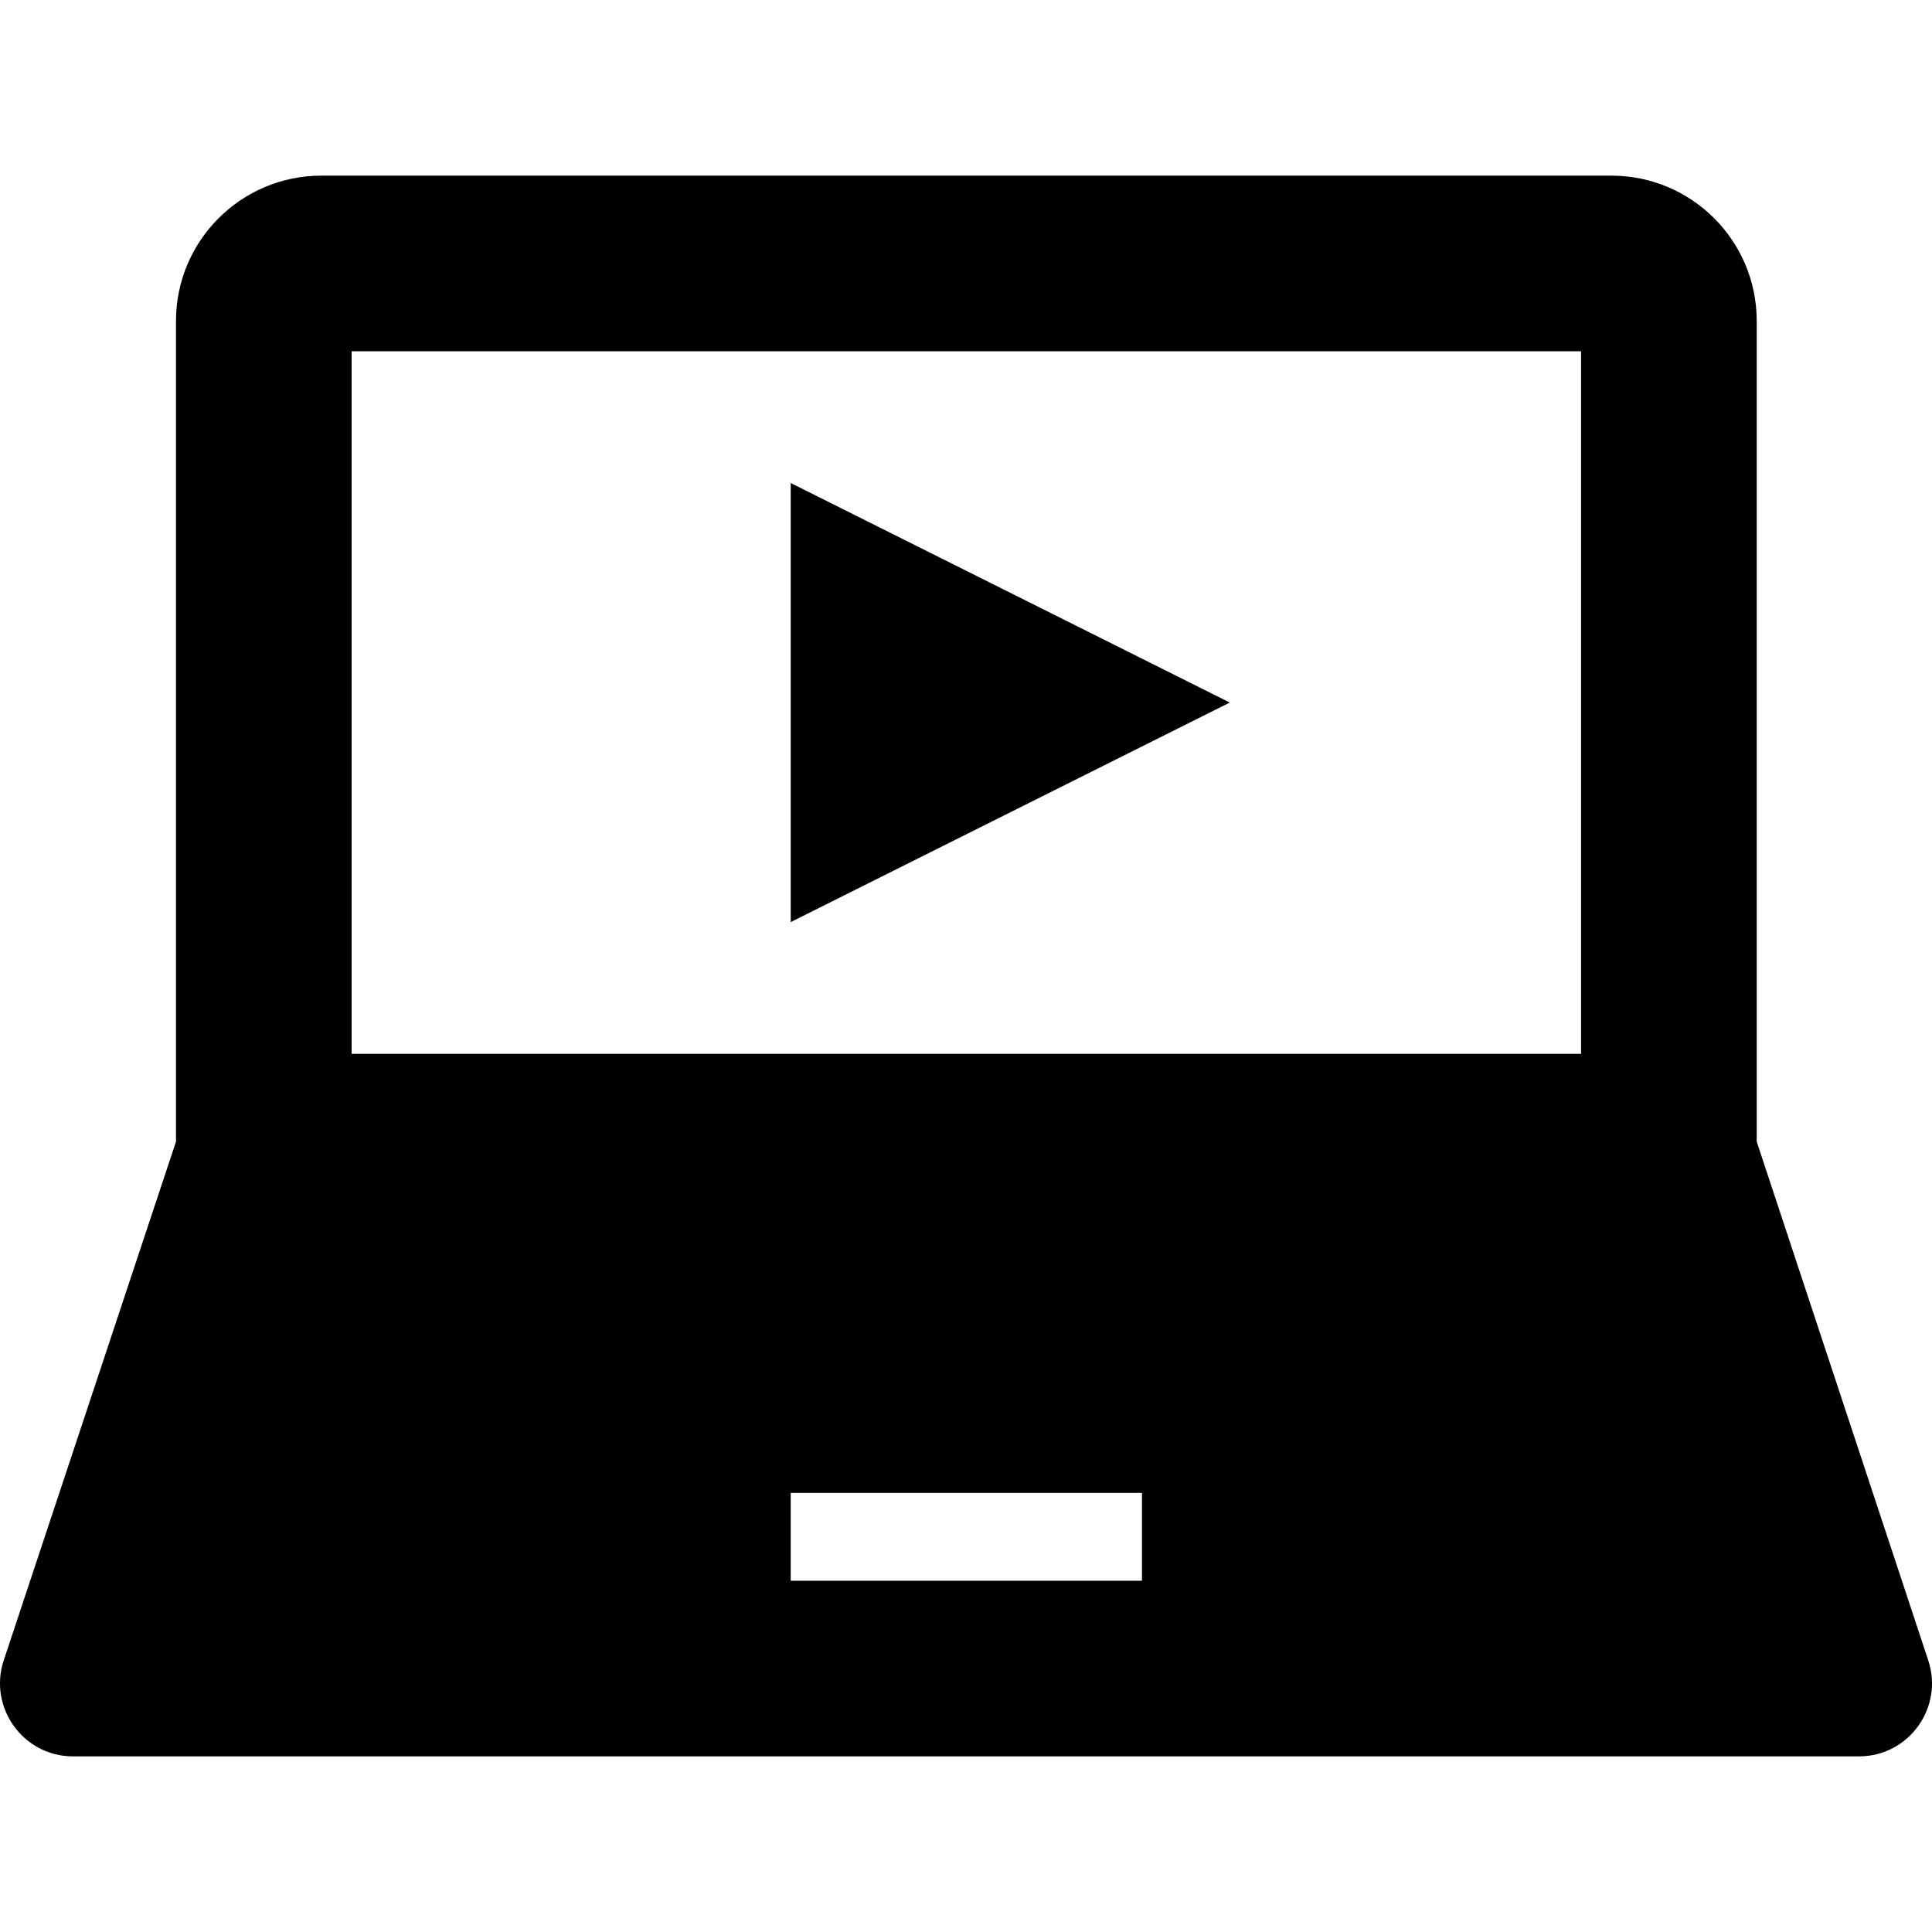<svg xmlns="http://www.w3.org/2000/svg" xlink="http://www.w3.org/1999/xlink" width="22" height="22" viewBox="0 0 22 22"><path d="M21.957,18.906 C22.136,19.444 21.736,20 21.169,20 L0.831,20 C0.264,20 -0.136,19.443 0.043,18.905 L2.004,13 L2.004,3.655 C2.004,2.741 2.746,2 3.66,2 L18.348,2 C19.263,2 20.004,2.741 20.004,3.655 L20.004,13 L21.957,18.906 Z M9.004,18 L13.004,18 L13.004,17 L9.004,17 L9.004,18 Z M4.004,12 L18.004,12 L18.004,4 L4.004,4 L4.004,12 Z M9.004,10.5 L9.004,5.5 L14.004,8 L9.004,10.5 Z"/></svg>
